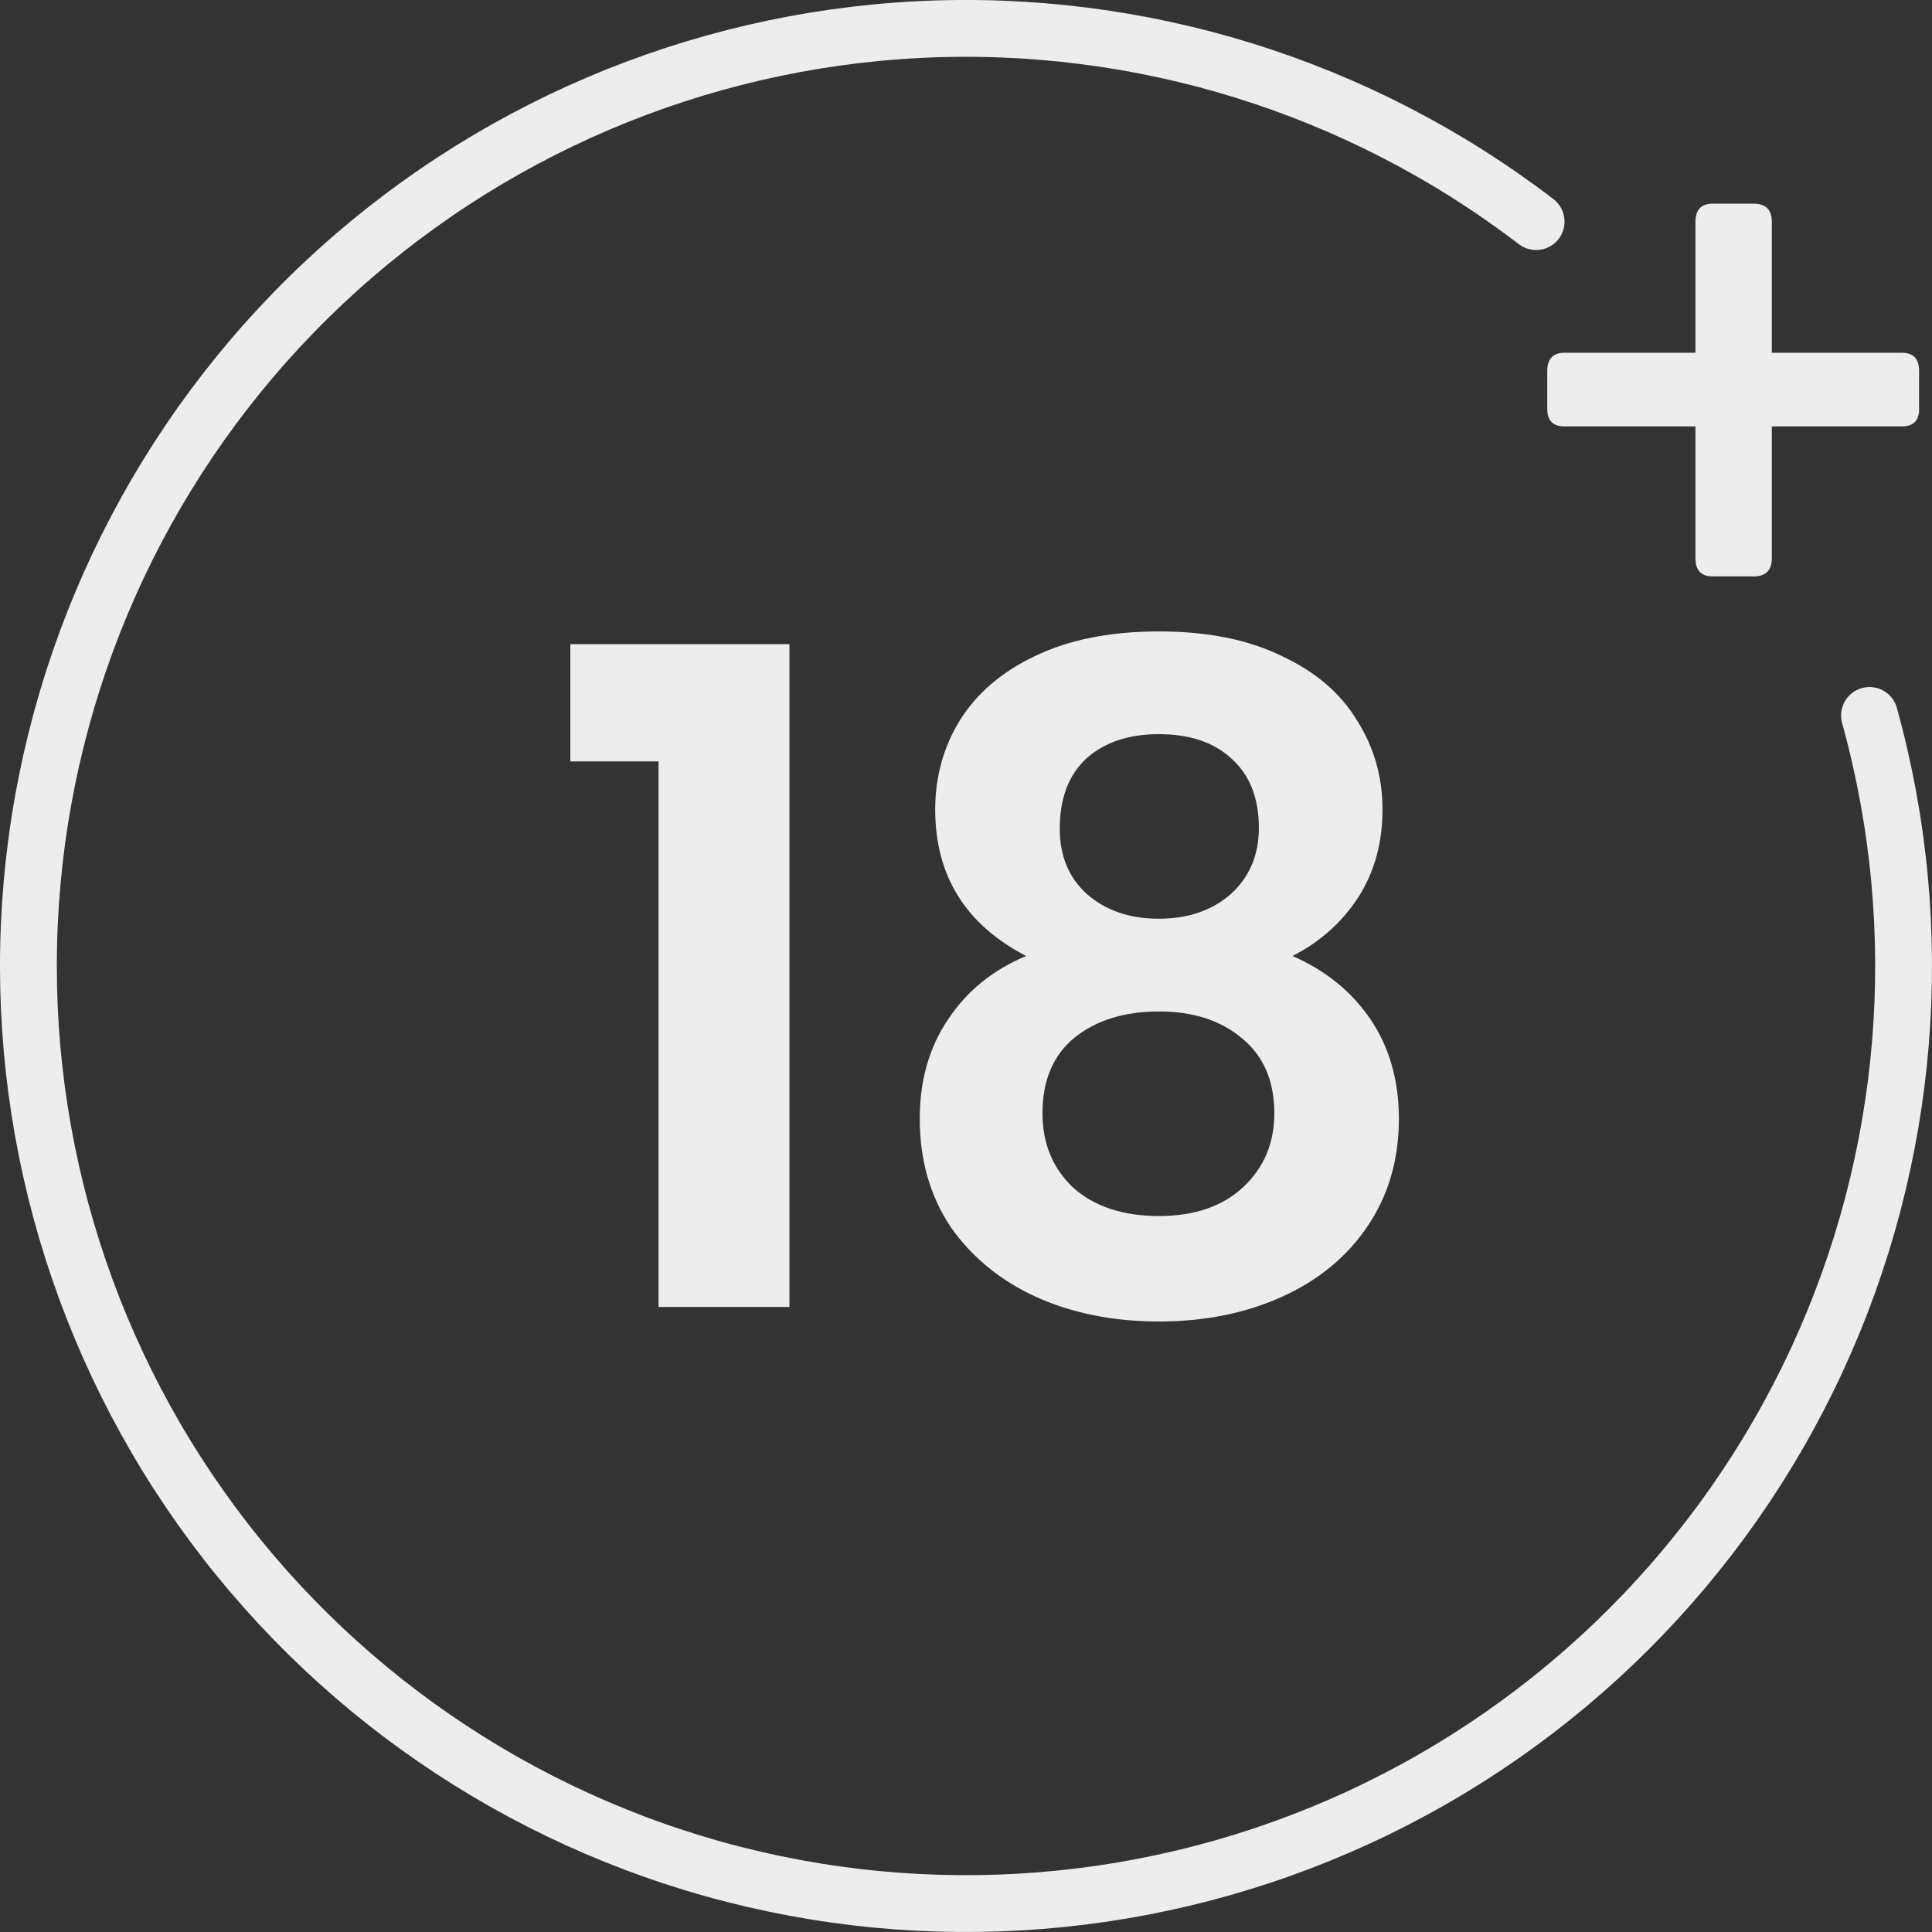 <svg width="34" height="34" viewBox="0 0 34 34" fill="none" xmlns="http://www.w3.org/2000/svg">
<rect x="0" y="0" width="34" height="34" fill="#333333" stroke="none"/>
<g clip-path="url(#clip0_1_484)">
<path d="M10.037 13.4V11.336H13.893V23H11.589V13.4H10.037ZM18.058 16.824C16.991 16.269 16.458 15.411 16.458 14.248C16.458 13.672 16.602 13.149 16.89 12.68C17.189 12.2 17.631 11.821 18.218 11.544C18.815 11.256 19.541 11.112 20.394 11.112C21.247 11.112 21.967 11.256 22.554 11.544C23.151 11.821 23.594 12.2 23.882 12.68C24.18 13.149 24.33 13.672 24.33 14.248C24.33 14.835 24.186 15.352 23.898 15.8C23.61 16.237 23.226 16.579 22.746 16.824C23.332 17.08 23.791 17.453 24.122 17.944C24.453 18.435 24.618 19.016 24.618 19.688C24.618 20.413 24.431 21.048 24.058 21.592C23.695 22.125 23.194 22.536 22.554 22.824C21.914 23.112 21.194 23.256 20.394 23.256C19.594 23.256 18.874 23.112 18.234 22.824C17.605 22.536 17.103 22.125 16.73 21.592C16.367 21.048 16.186 20.413 16.186 19.688C16.186 19.016 16.351 18.435 16.682 17.944C17.012 17.443 17.471 17.069 18.058 16.824ZM22.154 14.568C22.154 14.045 21.994 13.64 21.674 13.352C21.364 13.064 20.938 12.92 20.394 12.92C19.86 12.92 19.434 13.064 19.114 13.352C18.805 13.64 18.65 14.051 18.65 14.584C18.65 15.064 18.81 15.448 19.13 15.736C19.46 16.024 19.882 16.168 20.394 16.168C20.906 16.168 21.327 16.024 21.658 15.736C21.988 15.437 22.154 15.048 22.154 14.568ZM20.394 17.8C19.786 17.8 19.29 17.955 18.906 18.264C18.532 18.573 18.346 19.016 18.346 19.592C18.346 20.125 18.527 20.563 18.89 20.904C19.263 21.235 19.765 21.4 20.394 21.4C21.023 21.4 21.519 21.229 21.882 20.888C22.244 20.547 22.426 20.115 22.426 19.592C22.426 19.027 22.239 18.589 21.866 18.28C21.492 17.96 21.002 17.8 20.394 17.8Z" fill="#EDEDED"/>
<path d="M31.181 6.208H33.469C33.672 6.208 33.773 6.315 33.773 6.528V7.2C33.773 7.403 33.672 7.504 33.469 7.504H31.181V9.824C31.181 10.037 31.075 10.144 30.861 10.144H30.141C29.939 10.144 29.837 10.037 29.837 9.824V7.504H27.533C27.331 7.504 27.229 7.403 27.229 7.2V6.528C27.229 6.315 27.331 6.208 27.533 6.208H29.837V3.904C29.837 3.691 29.939 3.584 30.141 3.584H30.861C31.075 3.584 31.181 3.691 31.181 3.904V6.208Z" fill="#EDEDED"/>
<path d="M32.9 12.591C33.946 16.365 33.617 20.387 31.97 23.94C30.323 27.492 27.466 30.343 23.911 31.983C20.355 33.623 16.332 33.945 12.561 32.892C8.79 31.838 5.516 29.478 3.325 26.233C1.134 22.987 0.168 19.069 0.601 15.177C1.034 11.285 2.836 7.674 5.686 4.989C8.537 2.305 12.249 0.721 16.159 0.521C20.07 0.322 23.924 1.52 27.033 3.9" stroke="#EDEDED" stroke-linecap="round"/>
</g>
<defs>
<clipPath id="clip0_1_484">
<rect width="34" height="34" fill="white"/>
</clipPath>
</defs>
</svg>
